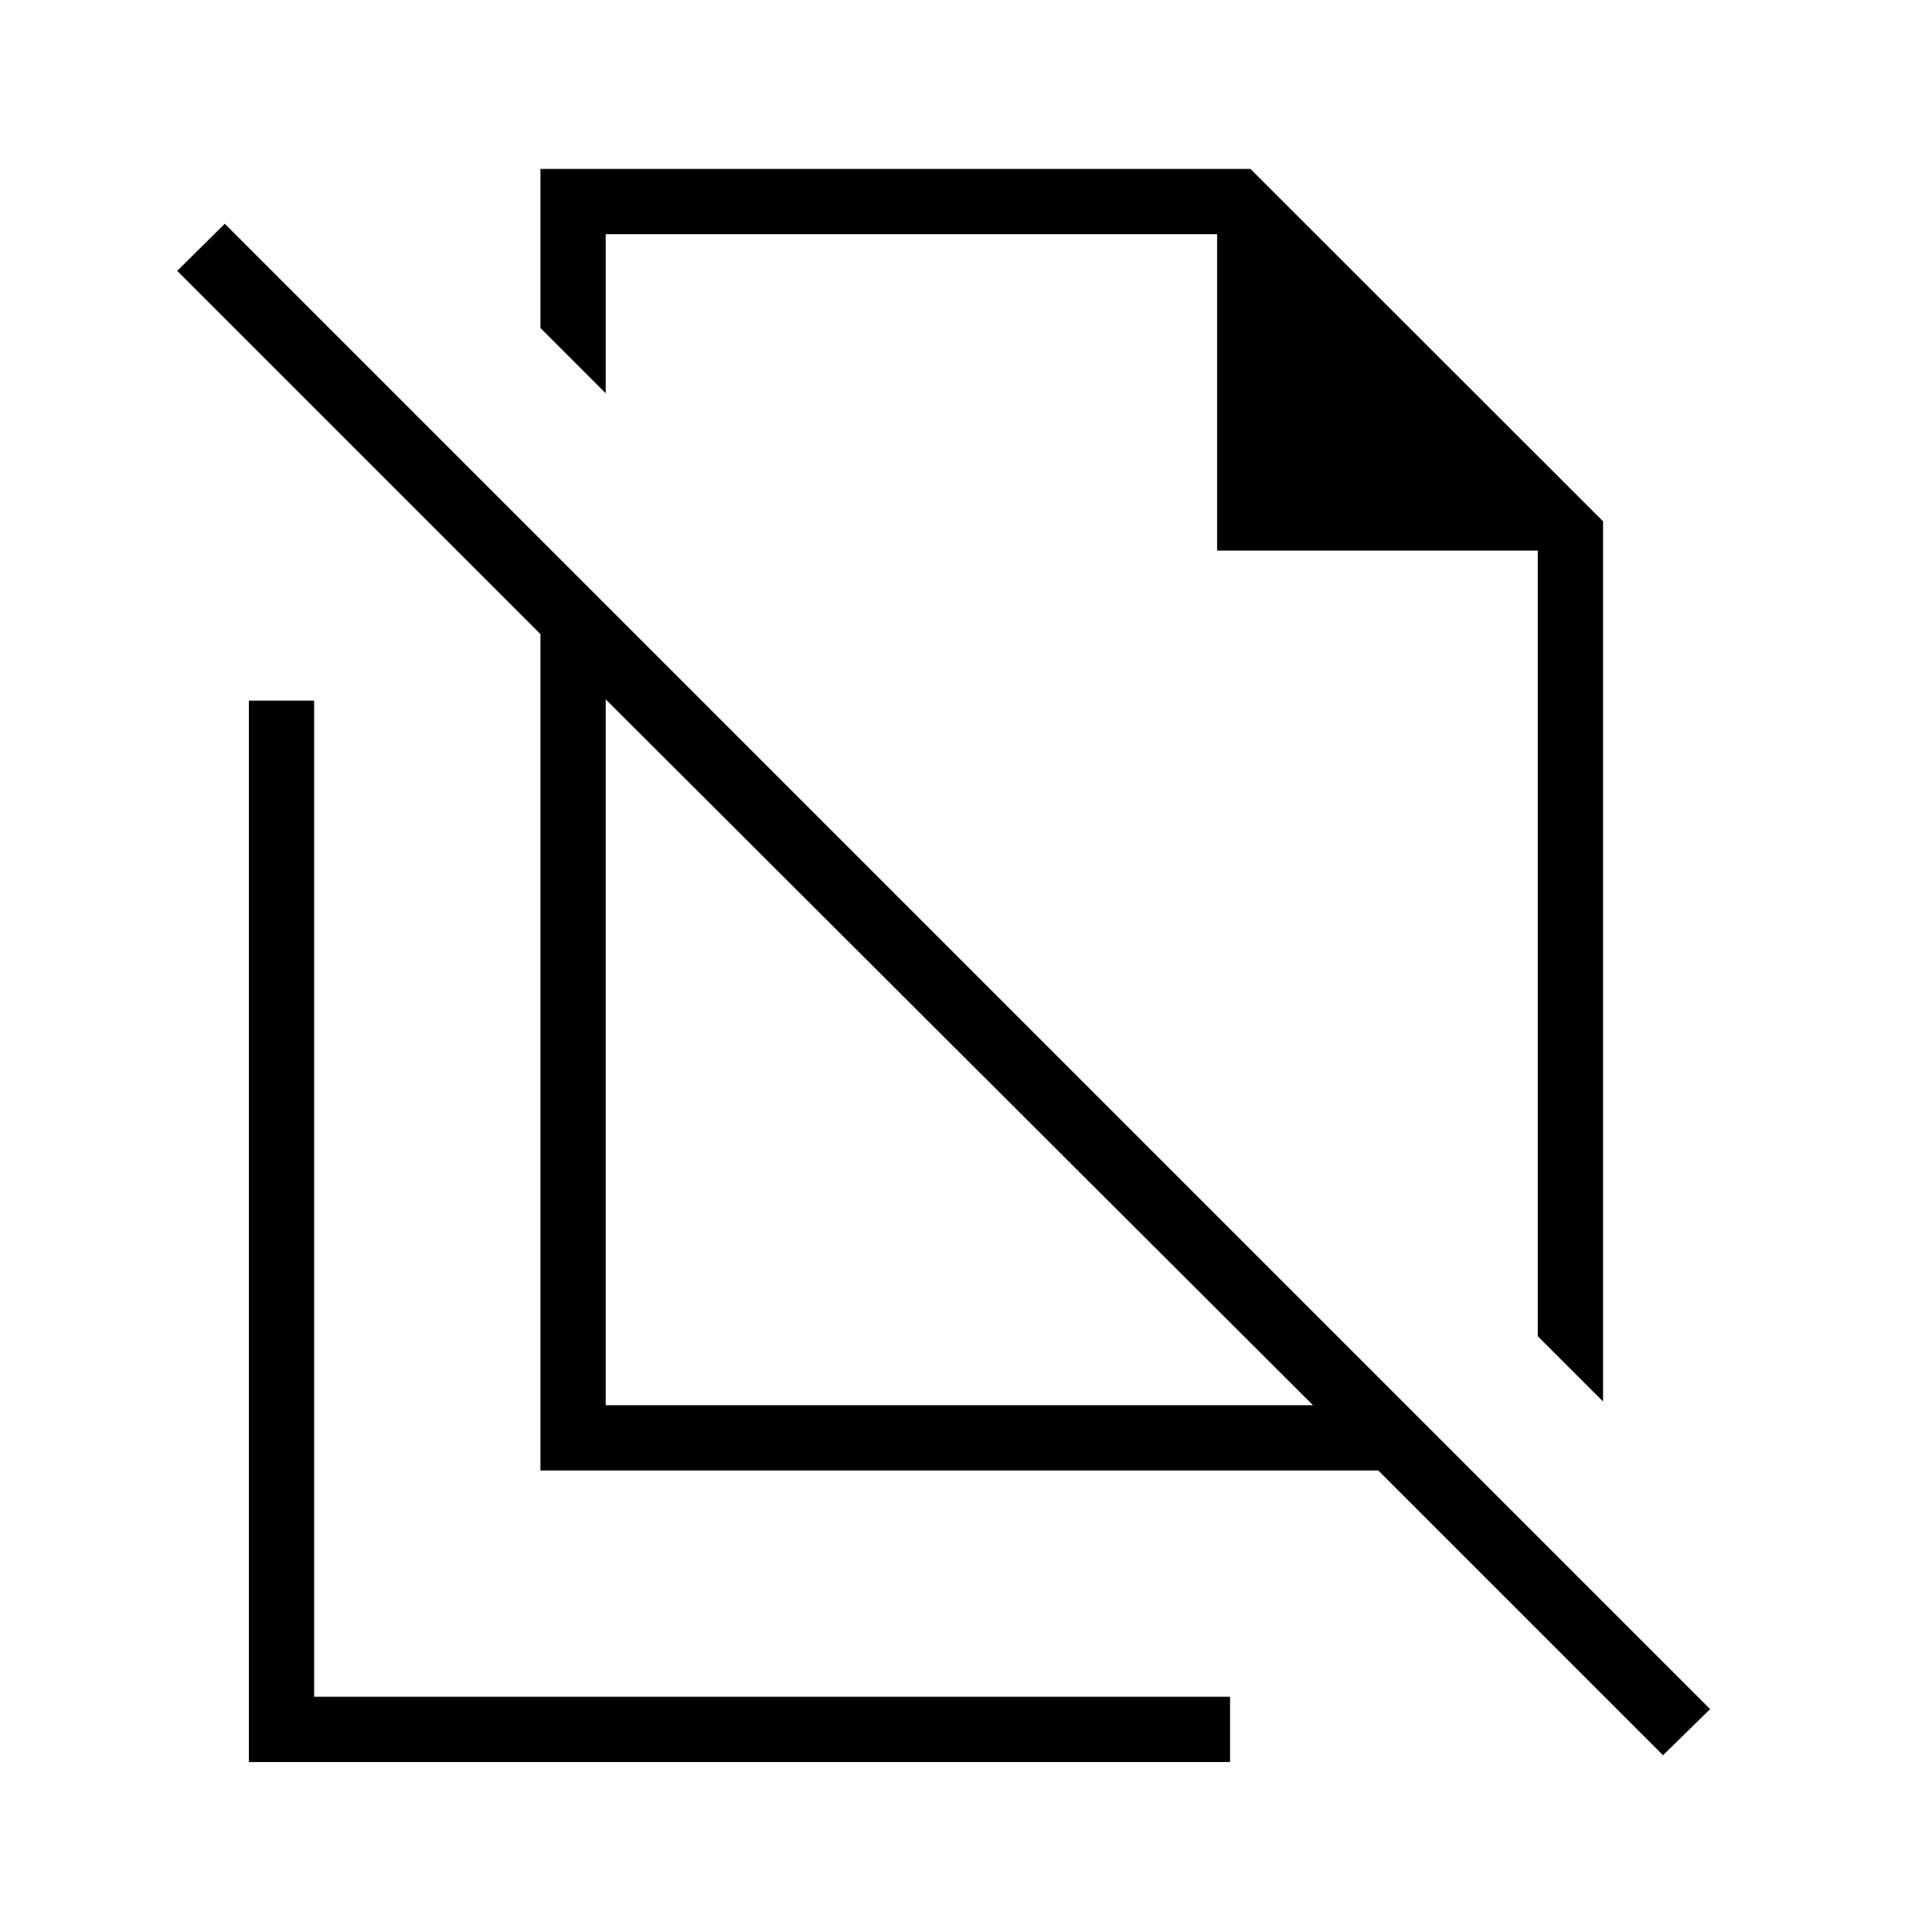 <svg xmlns="http://www.w3.org/2000/svg" height="40" viewBox="0 -960 960 960" width="40"><path d="m796.552-263.615-32.436-32.436V-686.41H604.769v-157.206H300.974v79.039l-32.436-32.436v-79.039h352.808l175.206 175.08v437.357Zm-495.578 1.859h351.45l-351.45-350.732v350.732ZM826.346-87.833 684.86-229.32H268.538v-415.604L88.051-825.411l23.628-23.41 738.078 738.078-23.411 22.91Zm-293.91-482.821ZM476.59-437.372ZM123.666-84.448v-527.424h32.436v494.988h455.104v32.436h-487.54Z"/></svg>